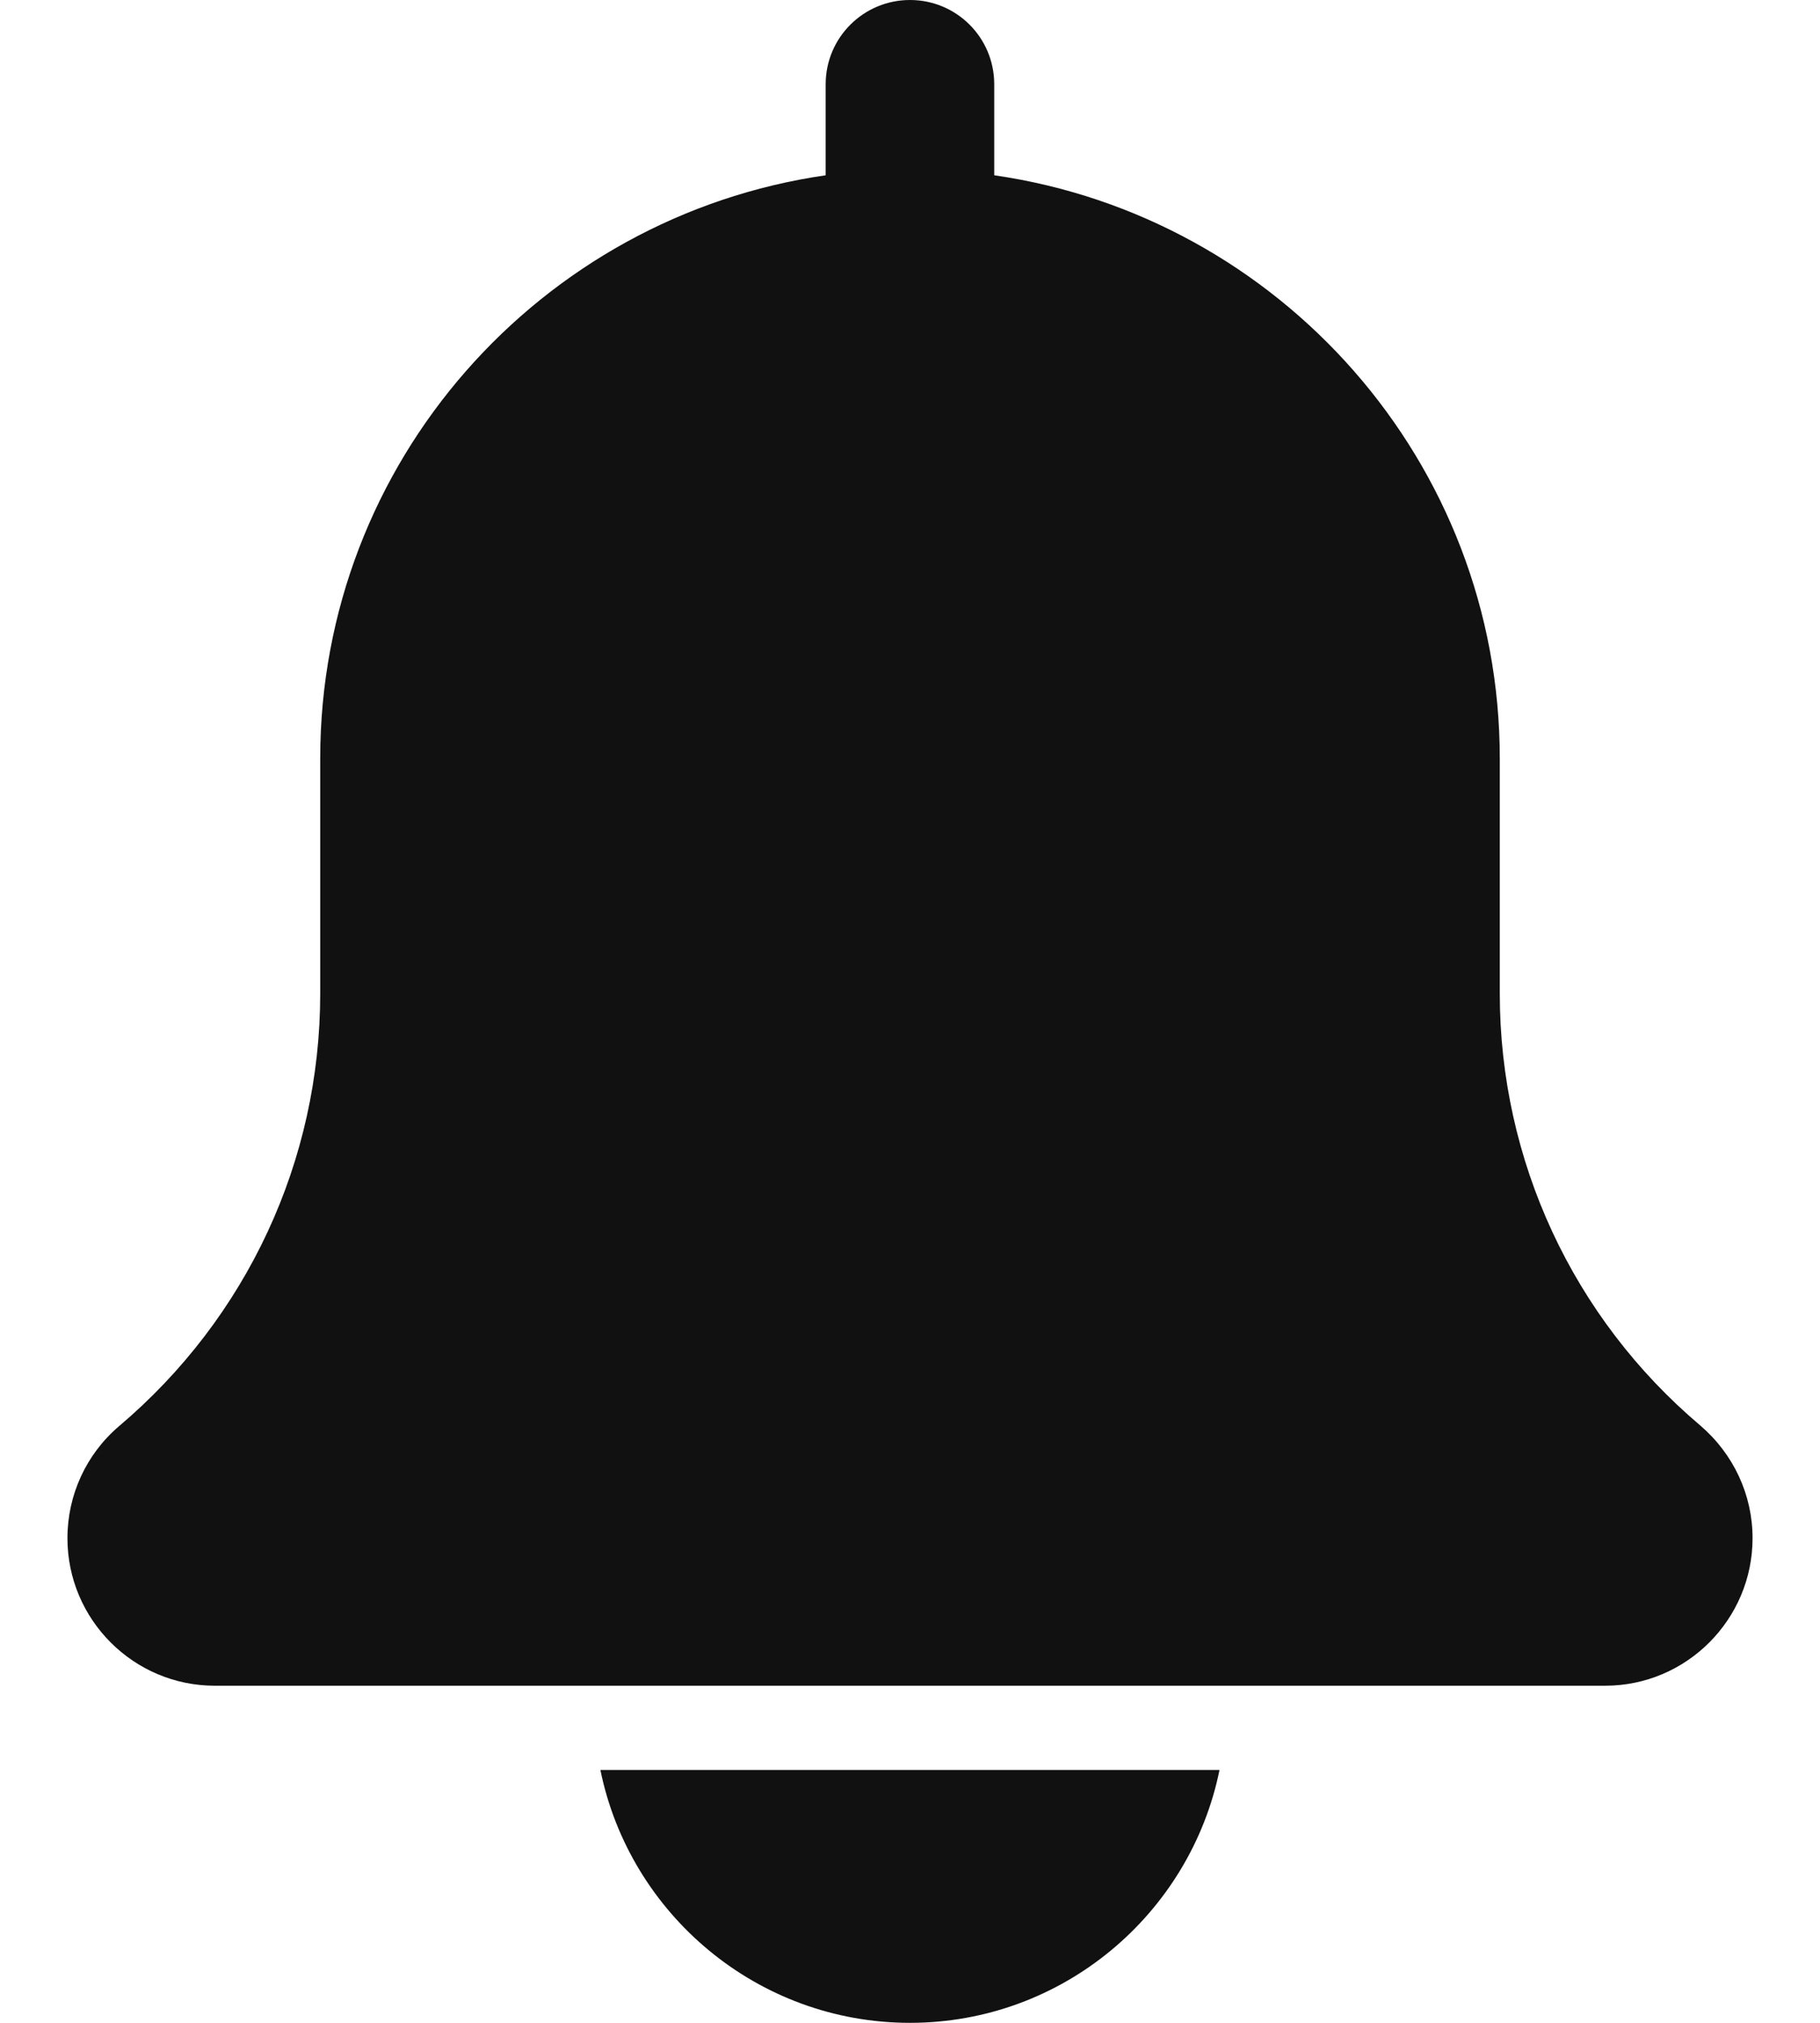 <svg width="18" height="20" viewBox="0 0 18 20" fill="currentColor" xmlns="http://www.w3.org/2000/svg">
<path d="M16.816 14.094C15.556 13.029 14.833 11.473 14.833 9.823V7.5C14.833 4.567 12.655 2.14 9.833 1.733V0.833C9.833 0.372 9.46 0 9 0C8.54 0 8.166 0.372 8.166 0.833V1.733C5.344 2.14 3.167 4.567 3.167 7.5V9.823C3.167 11.473 2.444 13.029 1.177 14.101C0.852 14.378 0.667 14.782 0.667 15.208C0.667 16.012 1.321 16.667 2.125 16.667H15.875C16.679 16.667 17.333 16.012 17.333 15.208C17.333 14.782 17.147 14.378 16.816 14.094Z" fill="#111111"/>
<path d="M9 20C10.509 20 11.771 18.924 12.061 17.5H5.938C6.228 18.924 7.49 20 9 20Z" fill="#111111"/>
</svg>
